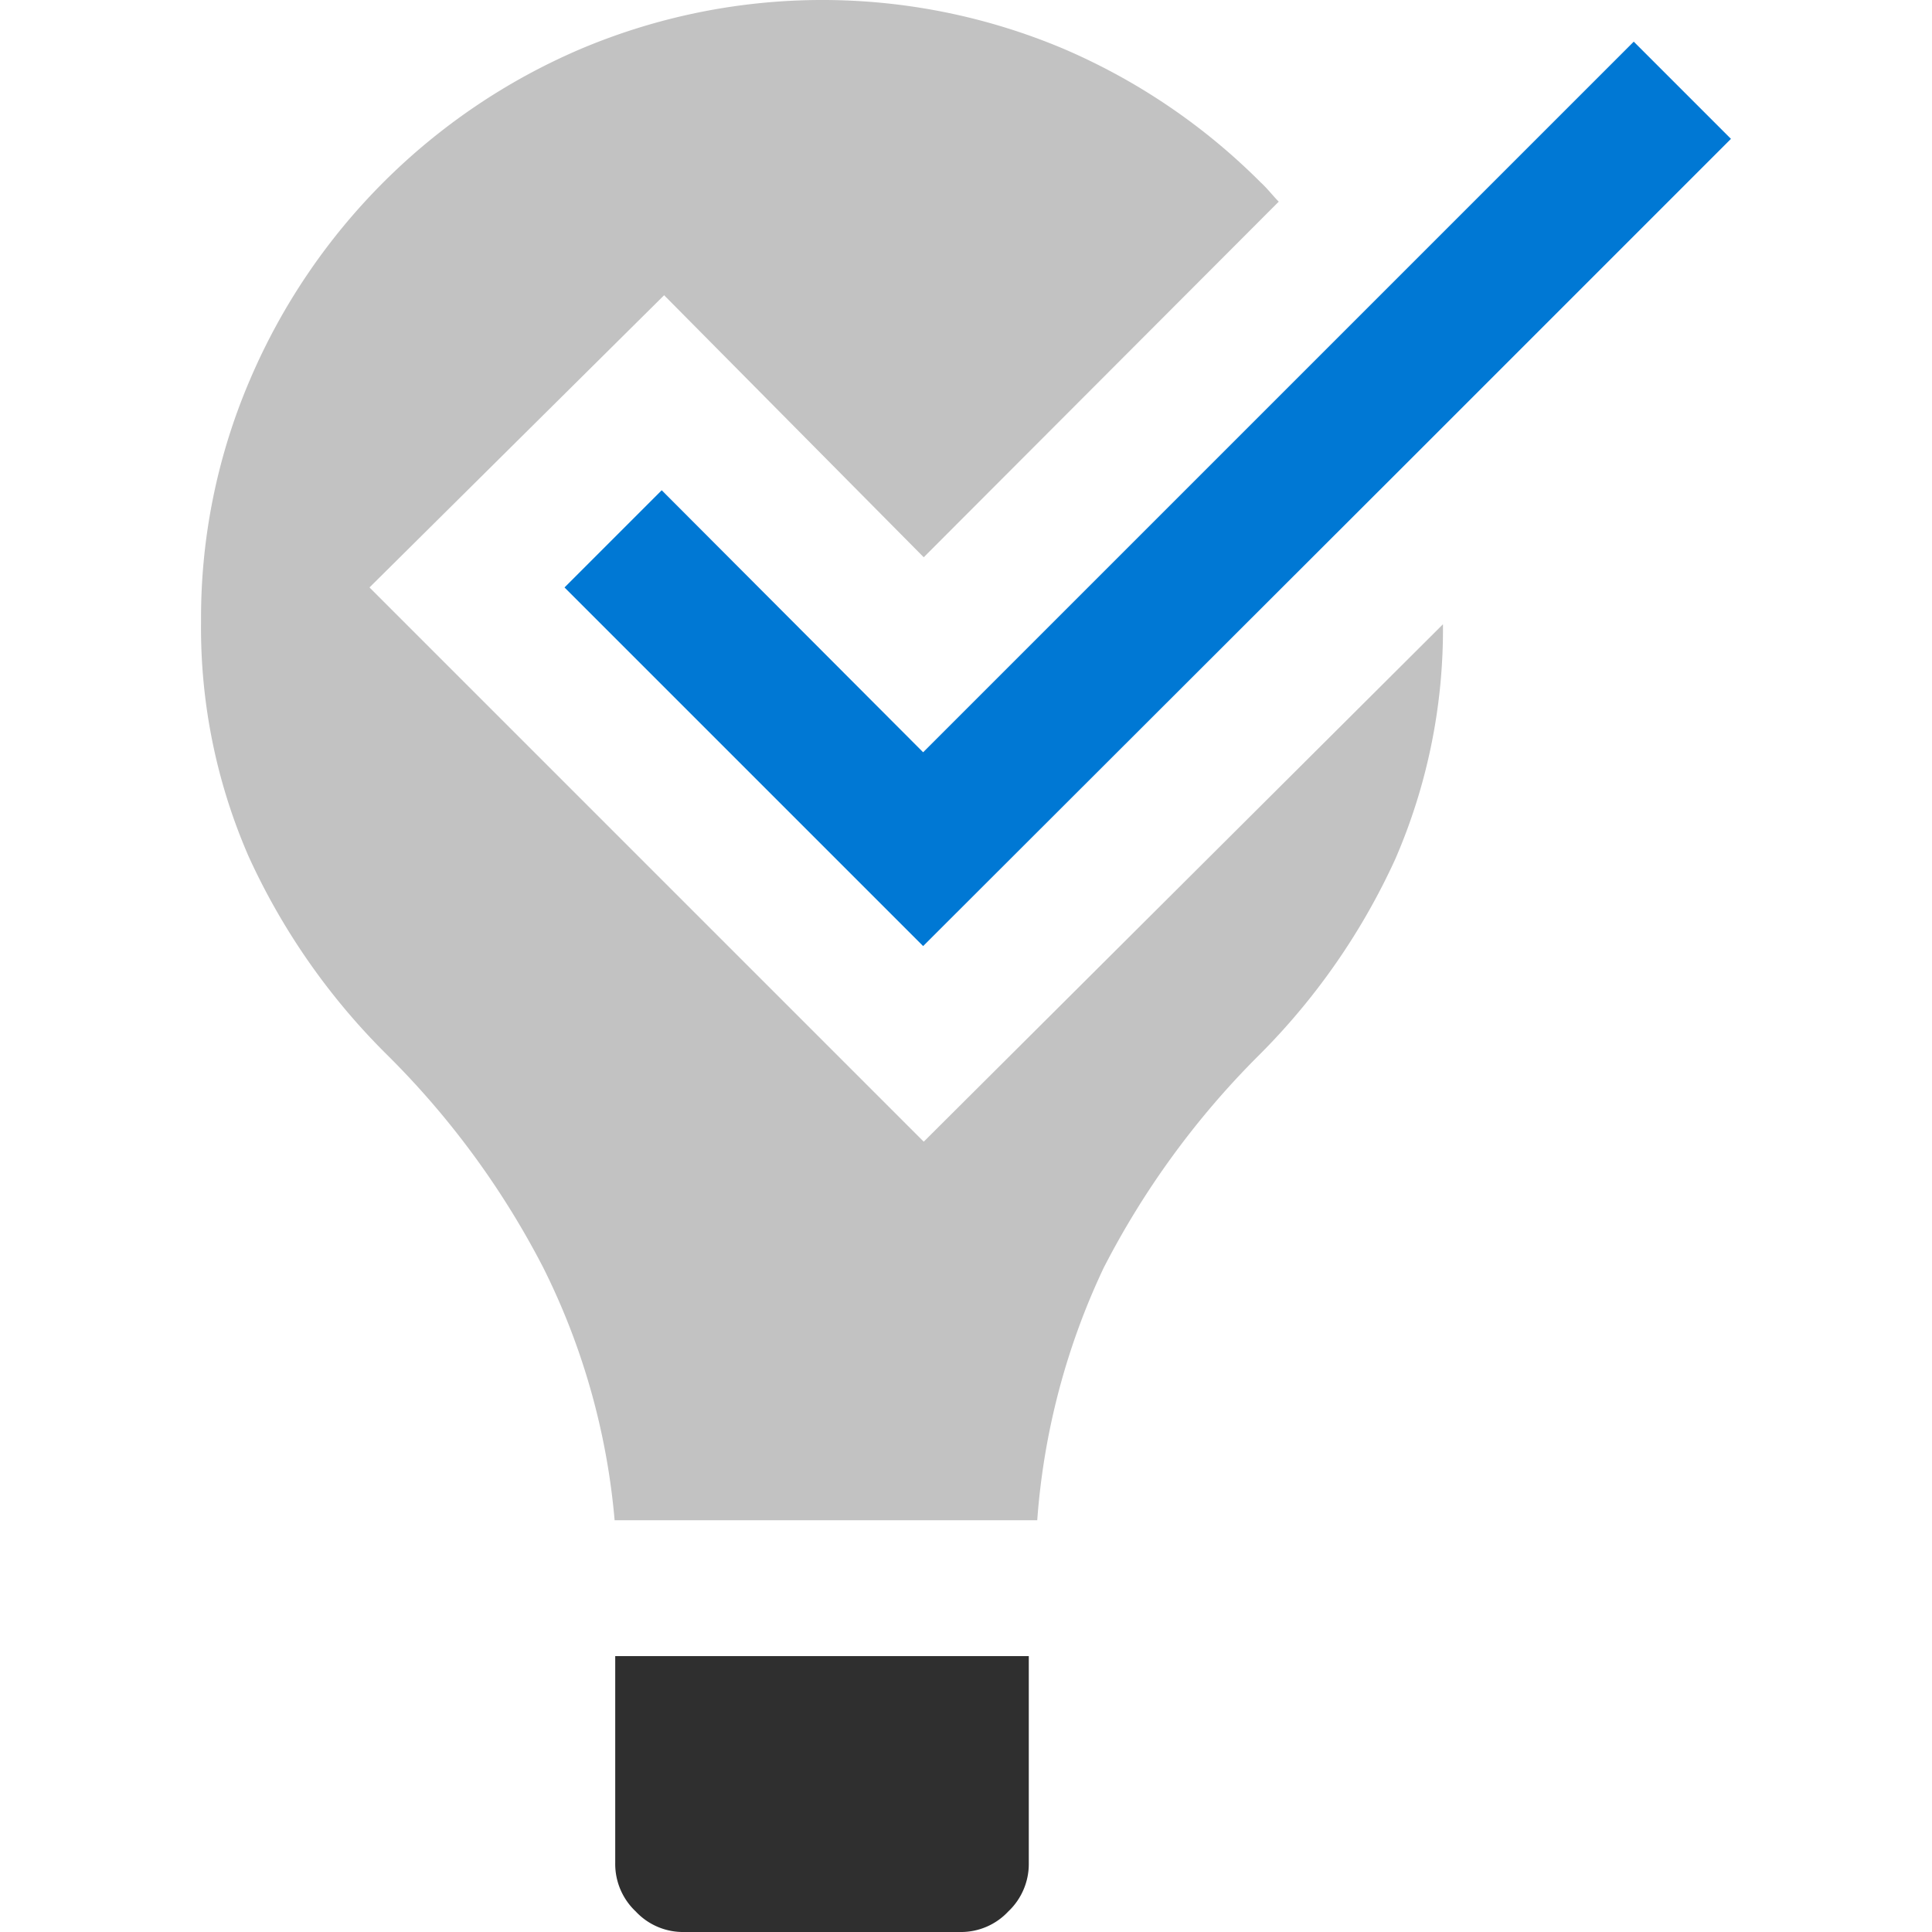 <svg id="ArrowUp" xmlns="http://www.w3.org/2000/svg" viewBox="0 0 32 32"><defs><style>.cls-1{fill:#c2c2c2;}.cls-2{fill:#2f2f2f;}.cls-3{fill:#0078d4;}</style></defs><title>LightBulbIdeaCapture-blue</title><path class="cls-1" d="M15.3,18.91,6.12,9.73,11,4.89,15.3,9.23l5.88-5.89c-.1-.1-.19-.22-.3-.32A10.39,10.39,0,0,0,17.62.81a10.28,10.28,0,0,0-8,0A10.39,10.39,0,0,0,4.14,6.29a10,10,0,0,0-.81,4,9.47,9.47,0,0,0,.79,3.9A11.11,11.11,0,0,0,6.4,17.46,14,14,0,0,1,9,21a11.58,11.58,0,0,1,1.18,4.18h7A11.78,11.78,0,0,1,18.28,21a14,14,0,0,1,2.55-3.5,11.11,11.11,0,0,0,2.28-3.27,9.56,9.56,0,0,0,.79-3.89Z"/><path class="cls-2" d="M10.19,30.86a1.08,1.08,0,0,0,.34.8,1.07,1.07,0,0,0,.8.34H15.9a1.07,1.07,0,0,0,.8-.34,1.08,1.08,0,0,0,.34-.8V27.43H10.19Z"/><polygon class="cls-3" points="27.06 0.69 22.54 5.21 15.29 12.46 10.96 8.12 9.35 9.73 15.29 15.67 23.5 7.47 28.67 2.3 27.06 0.69"/></svg>